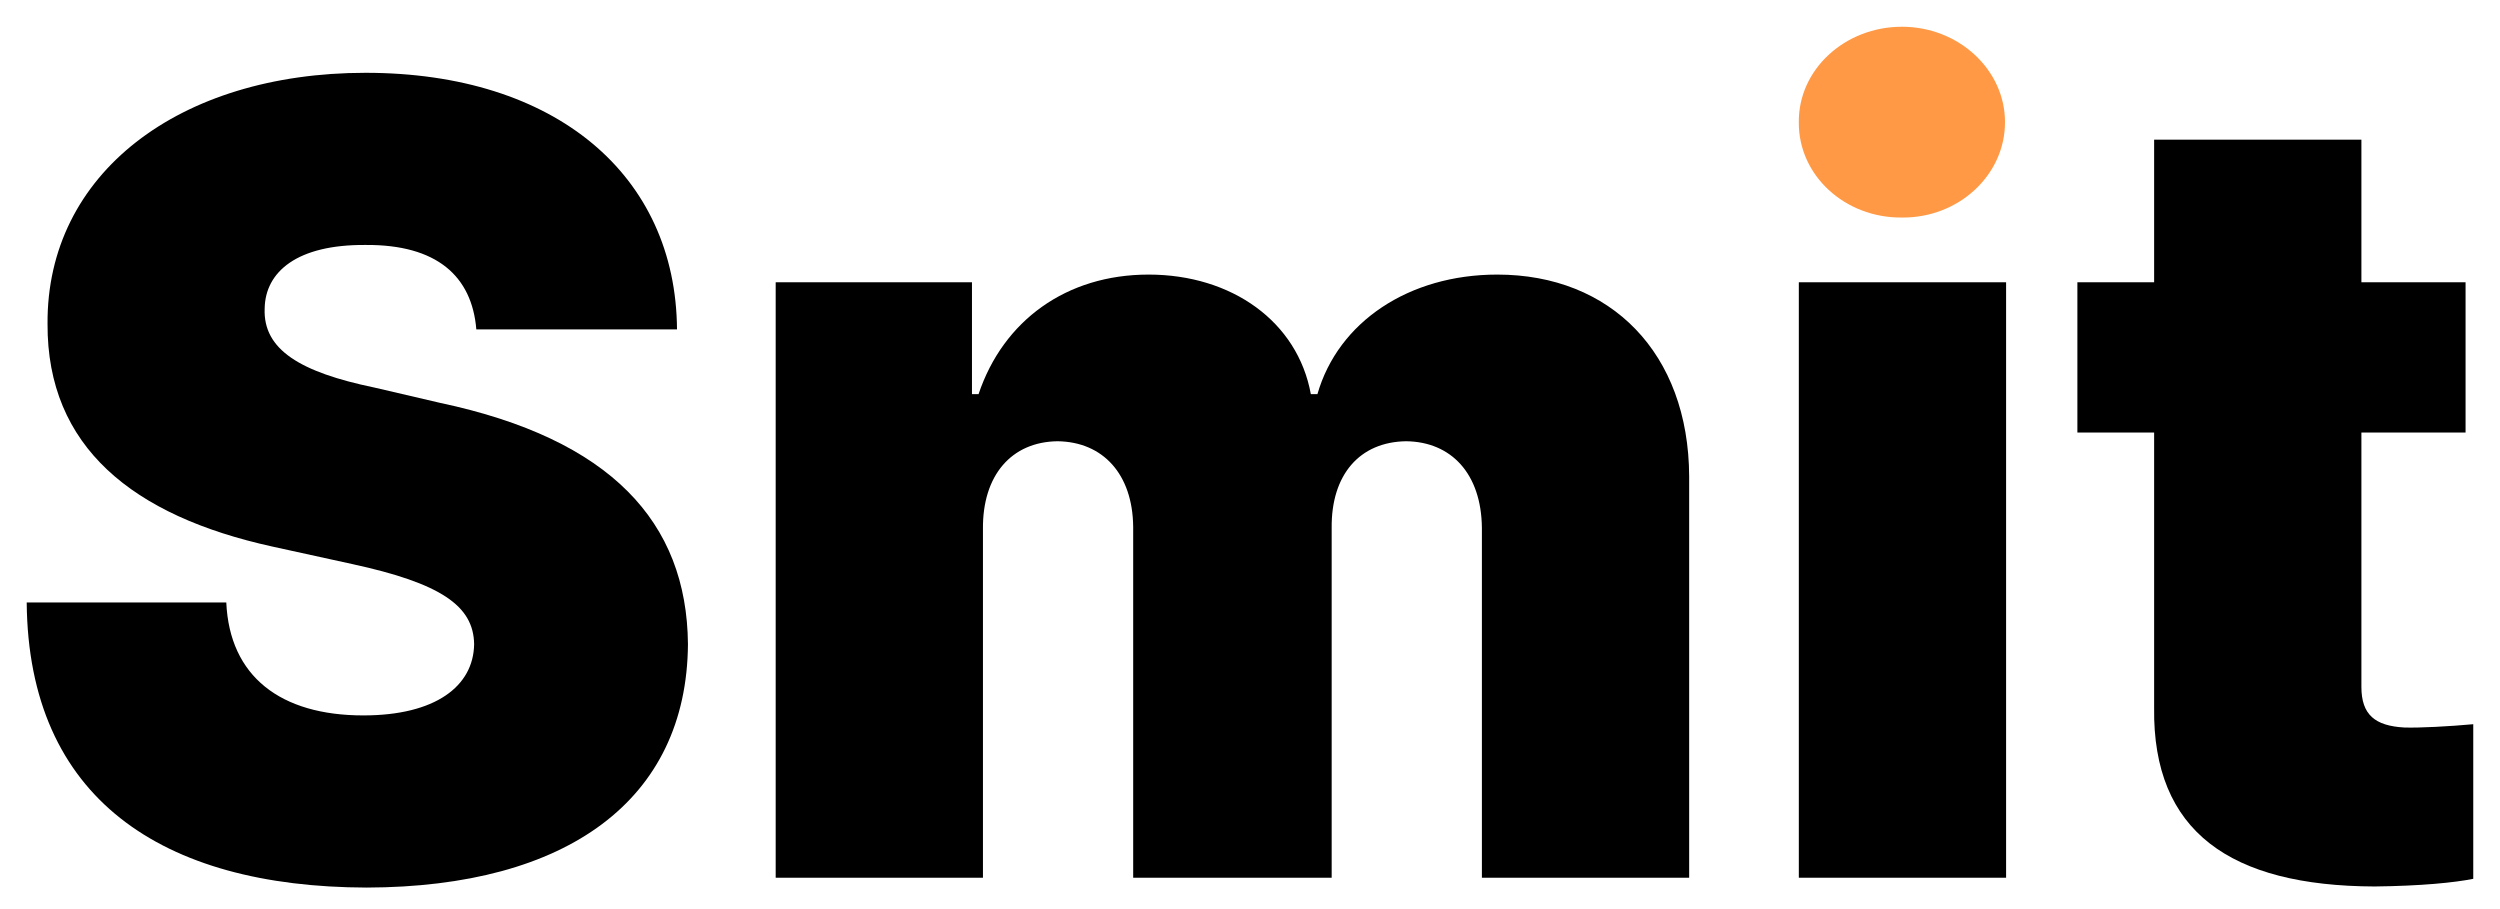 <svg width="66" height="24" viewBox="0 0 66 24" fill="none" xmlns="http://www.w3.org/2000/svg">
<path d="M65.091 7.452V11.418H62.341V18.134C62.341 18.872 62.703 19.162 63.47 19.206C63.861 19.22 64.671 19.177 65.294 19.119V23.201C64.787 23.302 63.919 23.389 62.688 23.403C58.881 23.389 56.826 21.956 56.869 18.684V11.418H54.843V7.452H56.869V3.688H62.341V7.452H65.091Z" fill="black"/>
<path d="M47.489 23.172V7.452H52.961V23.172H47.489Z" fill="black"/>
<path d="M20.478 23.172V7.452H25.66V10.405H25.834C26.485 8.465 28.15 7.249 30.322 7.249C32.522 7.249 34.259 8.494 34.606 10.405H34.78C35.33 8.494 37.197 7.249 39.528 7.249C42.524 7.249 44.58 9.319 44.594 12.576V23.172H39.122V13.937C39.108 12.503 38.312 11.664 37.125 11.649C35.895 11.664 35.142 12.532 35.156 13.937V23.172H29.916V13.908C29.902 12.518 29.12 11.664 27.919 11.649C26.703 11.664 25.936 12.547 25.95 13.965V23.172H20.478Z" fill="black"/>
<path d="M12.575 8.696C12.459 7.292 11.533 6.453 9.651 6.467C7.841 6.453 7.002 7.176 6.987 8.146C6.944 9.232 7.928 9.825 9.882 10.231L11.619 10.636C16.121 11.591 18.133 13.777 18.162 17.005C18.133 21.116 14.978 23.418 9.68 23.432C4.266 23.418 0.749 21.073 0.705 15.905H5.974C6.061 17.859 7.407 18.887 9.593 18.887C11.489 18.887 12.502 18.12 12.517 17.005C12.502 15.992 11.634 15.399 9.303 14.892L7.19 14.429C3.499 13.618 1.241 11.794 1.255 8.552C1.226 4.585 4.729 1.922 9.651 1.922C14.674 1.922 17.844 4.629 17.873 8.696H12.575Z" fill="black"/>
<path d="M50.211 0.706C48.705 0.706 47.475 1.835 47.489 3.225C47.475 4.629 48.705 5.758 50.211 5.743C51.702 5.758 52.932 4.629 52.932 3.225C52.932 1.835 51.702 0.706 50.211 0.706Z" fill="#FF9945"/>
</svg>
